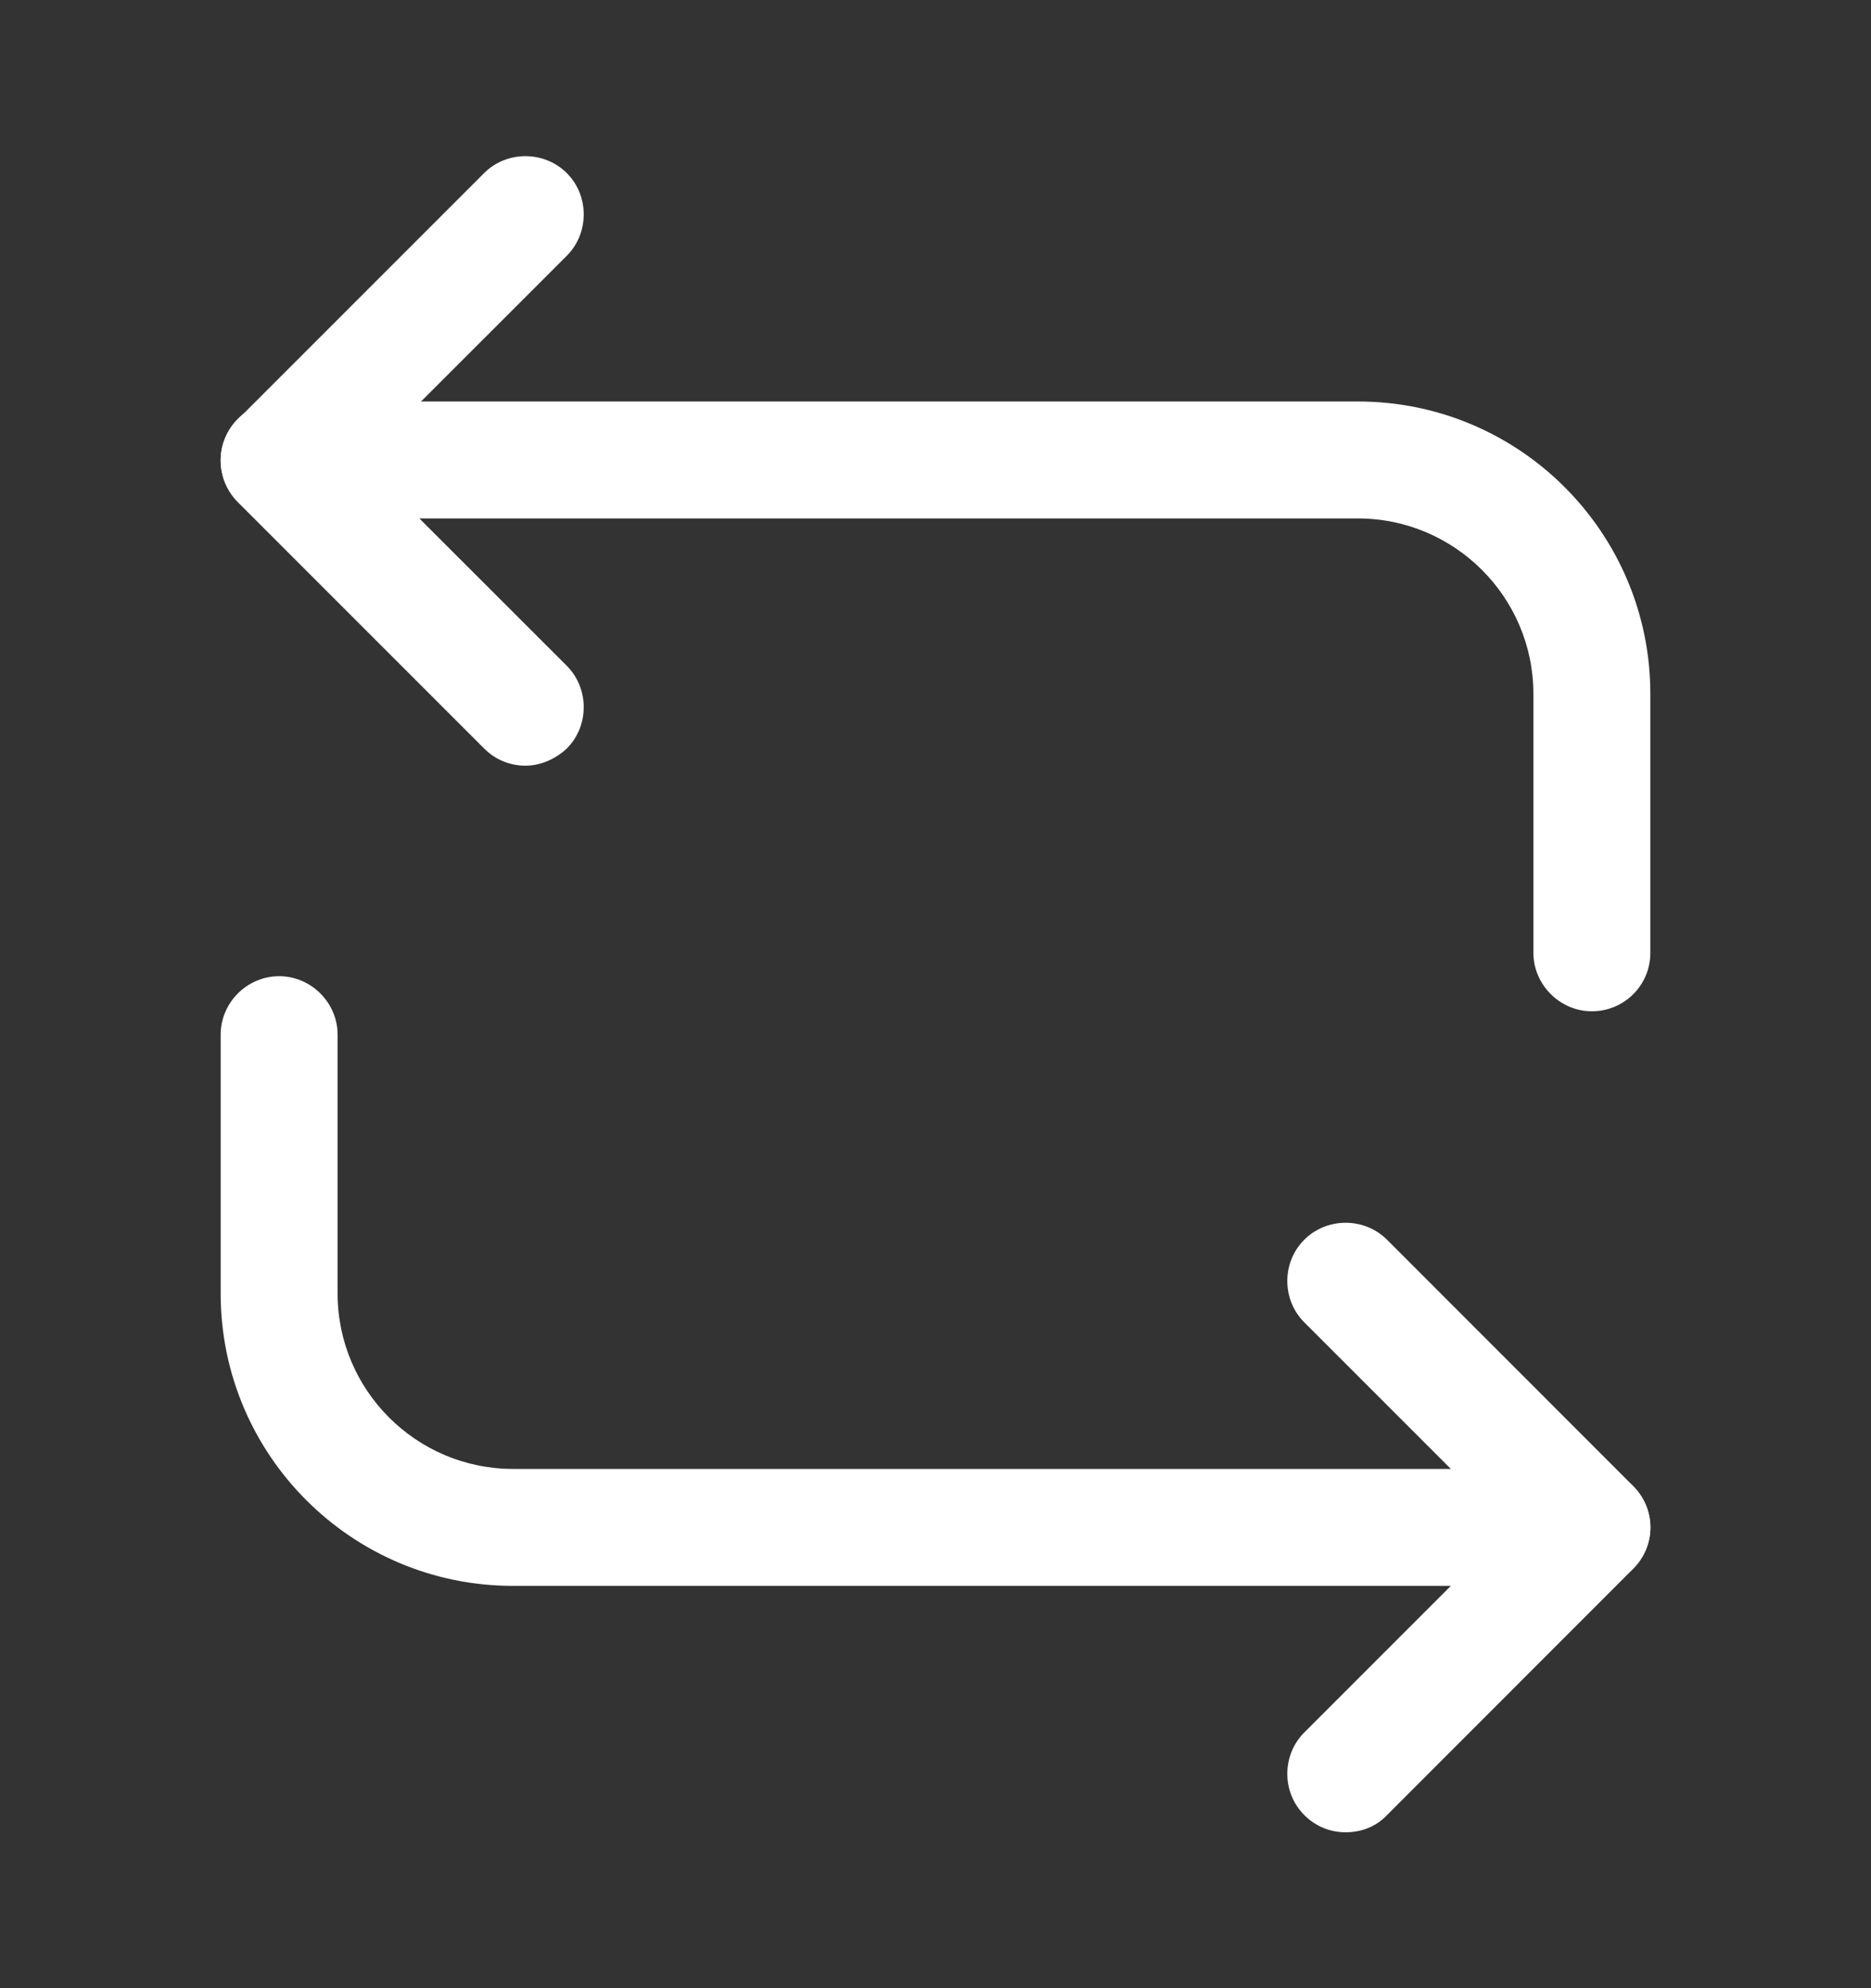 <svg width="16" height="17" viewBox="0 0 16 17" fill="none" xmlns="http://www.w3.org/2000/svg">
<rect x="0" y="0" width="16" height="17" fill="#333333" stroke="none"/>
<path d="M13.613 8.647C13.34 8.647 13.113 8.42 13.113 8.147V5.933C13.113 5.107 12.44 4.433 11.613 4.433H2.387C2.113 4.433 1.887 4.207 1.887 3.933C1.887 3.66 2.113 3.433 2.387 3.433H11.613C12.993 3.433 14.113 4.553 14.113 5.933V8.147C14.113 8.427 13.887 8.647 13.613 8.647Z" fill="white"/>
<path d="M4.493 6.547C4.367 6.547 4.24 6.5 4.14 6.4L2.033 4.293C1.94 4.2 1.887 4.073 1.887 3.94C1.887 3.807 1.94 3.68 2.033 3.587L4.14 1.48C4.333 1.287 4.653 1.287 4.847 1.48C5.04 1.673 5.04 1.993 4.847 2.187L3.093 3.94L4.847 5.693C5.04 5.887 5.04 6.207 4.847 6.4C4.747 6.493 4.62 6.547 4.493 6.547Z" fill="white"/>
<path d="M13.613 13.56H4.387C3.007 13.56 1.887 12.44 1.887 11.06V8.847C1.887 8.573 2.113 8.347 2.387 8.347C2.66 8.347 2.887 8.573 2.887 8.847V11.06C2.887 11.887 3.56 12.56 4.387 12.56H13.613C13.887 12.56 14.113 12.787 14.113 13.06C14.113 13.333 13.887 13.56 13.613 13.56Z" fill="white"/>
<path d="M11.507 15.667C11.38 15.667 11.254 15.62 11.154 15.52C10.96 15.327 10.96 15.007 11.154 14.813L12.907 13.06L11.154 11.307C10.96 11.113 10.96 10.793 11.154 10.6C11.347 10.407 11.667 10.407 11.861 10.6L13.967 12.707C14.06 12.8 14.114 12.927 14.114 13.06C14.114 13.193 14.06 13.32 13.967 13.413L11.861 15.52C11.767 15.62 11.64 15.667 11.507 15.667Z" fill="white"/>
</svg>
